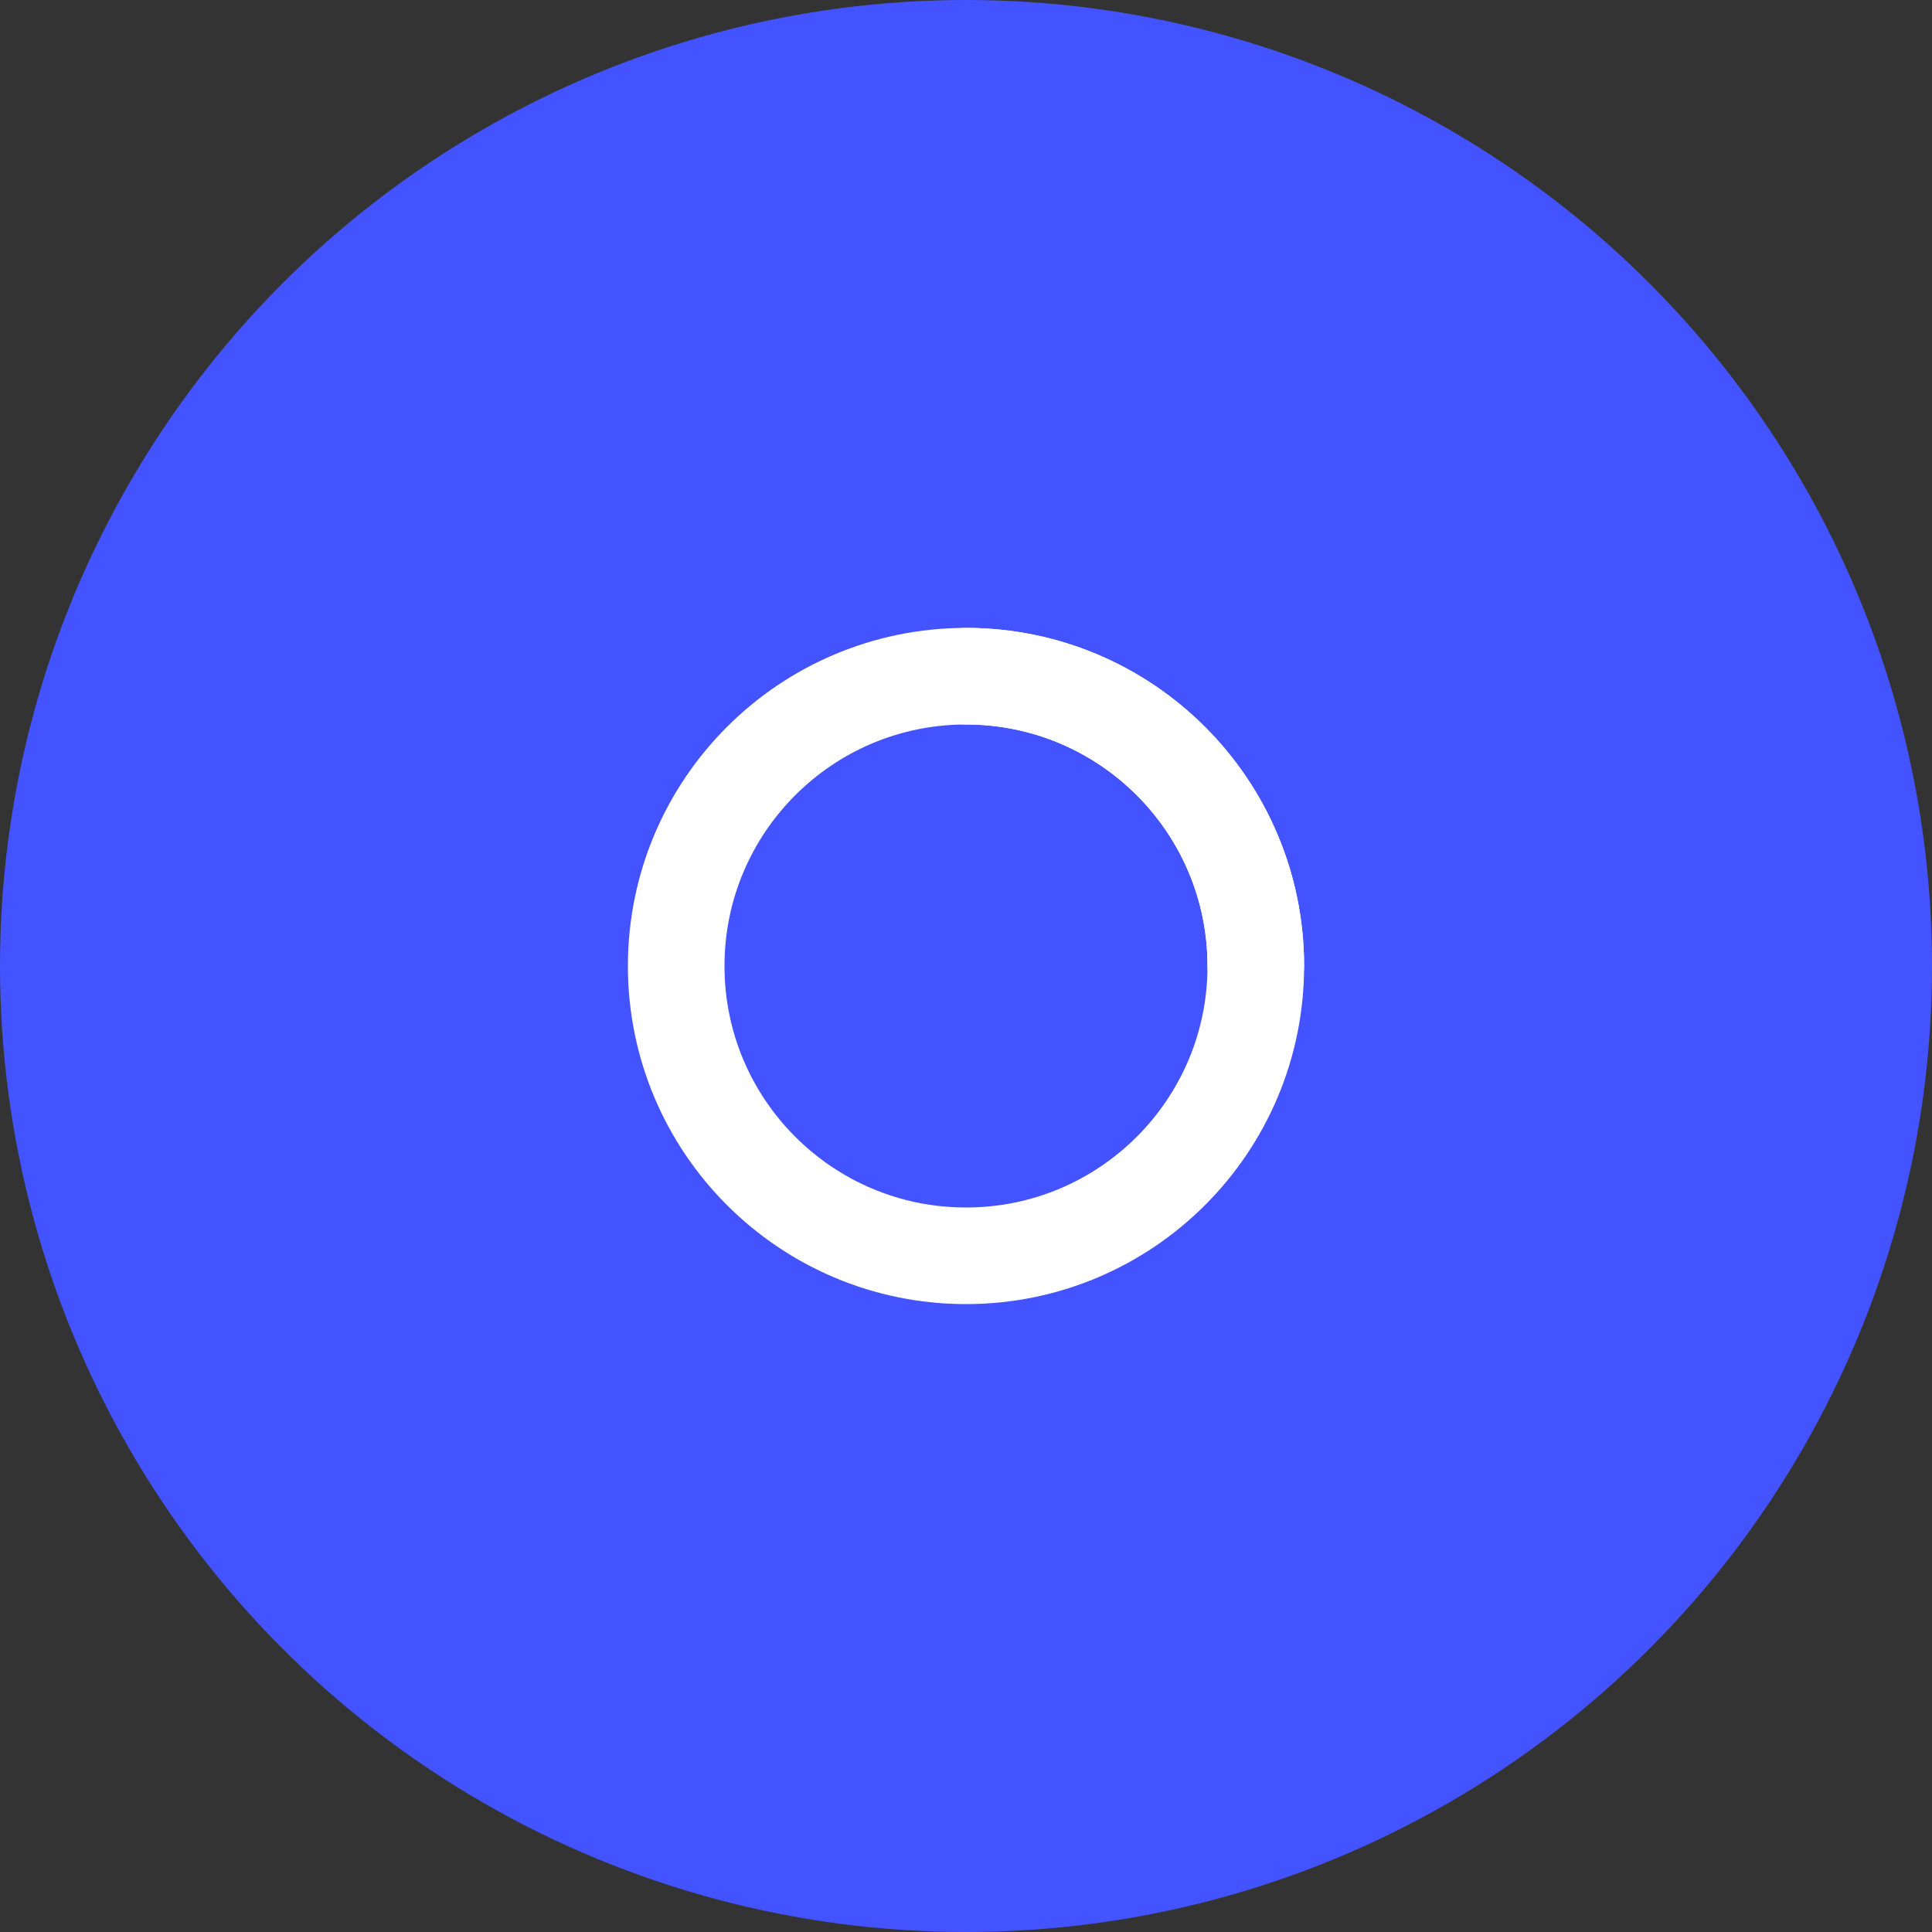 <svg width="80" height="80" viewBox="0 0 80 80" fill="none" xmlns="http://www.w3.org/2000/svg">
  <rect x="0" y="0" width="80" height="80" fill="#333333" stroke="none"/>
  <circle cx="40" cy="40" r="40" fill="#4353FF"/>
  <path d="M28 40C28 33.373 33.373 28 40 28V28C46.627 28 52 33.373 52 40V40C52 46.627 46.627 52 40 52V52C33.373 52 28 46.627 28 40V40Z" stroke="white" stroke-width="4"/>
  <path d="M40 28C46.627 28 52 33.373 52 40" stroke="white" stroke-width="4" stroke-linecap="round"/>
</svg> 